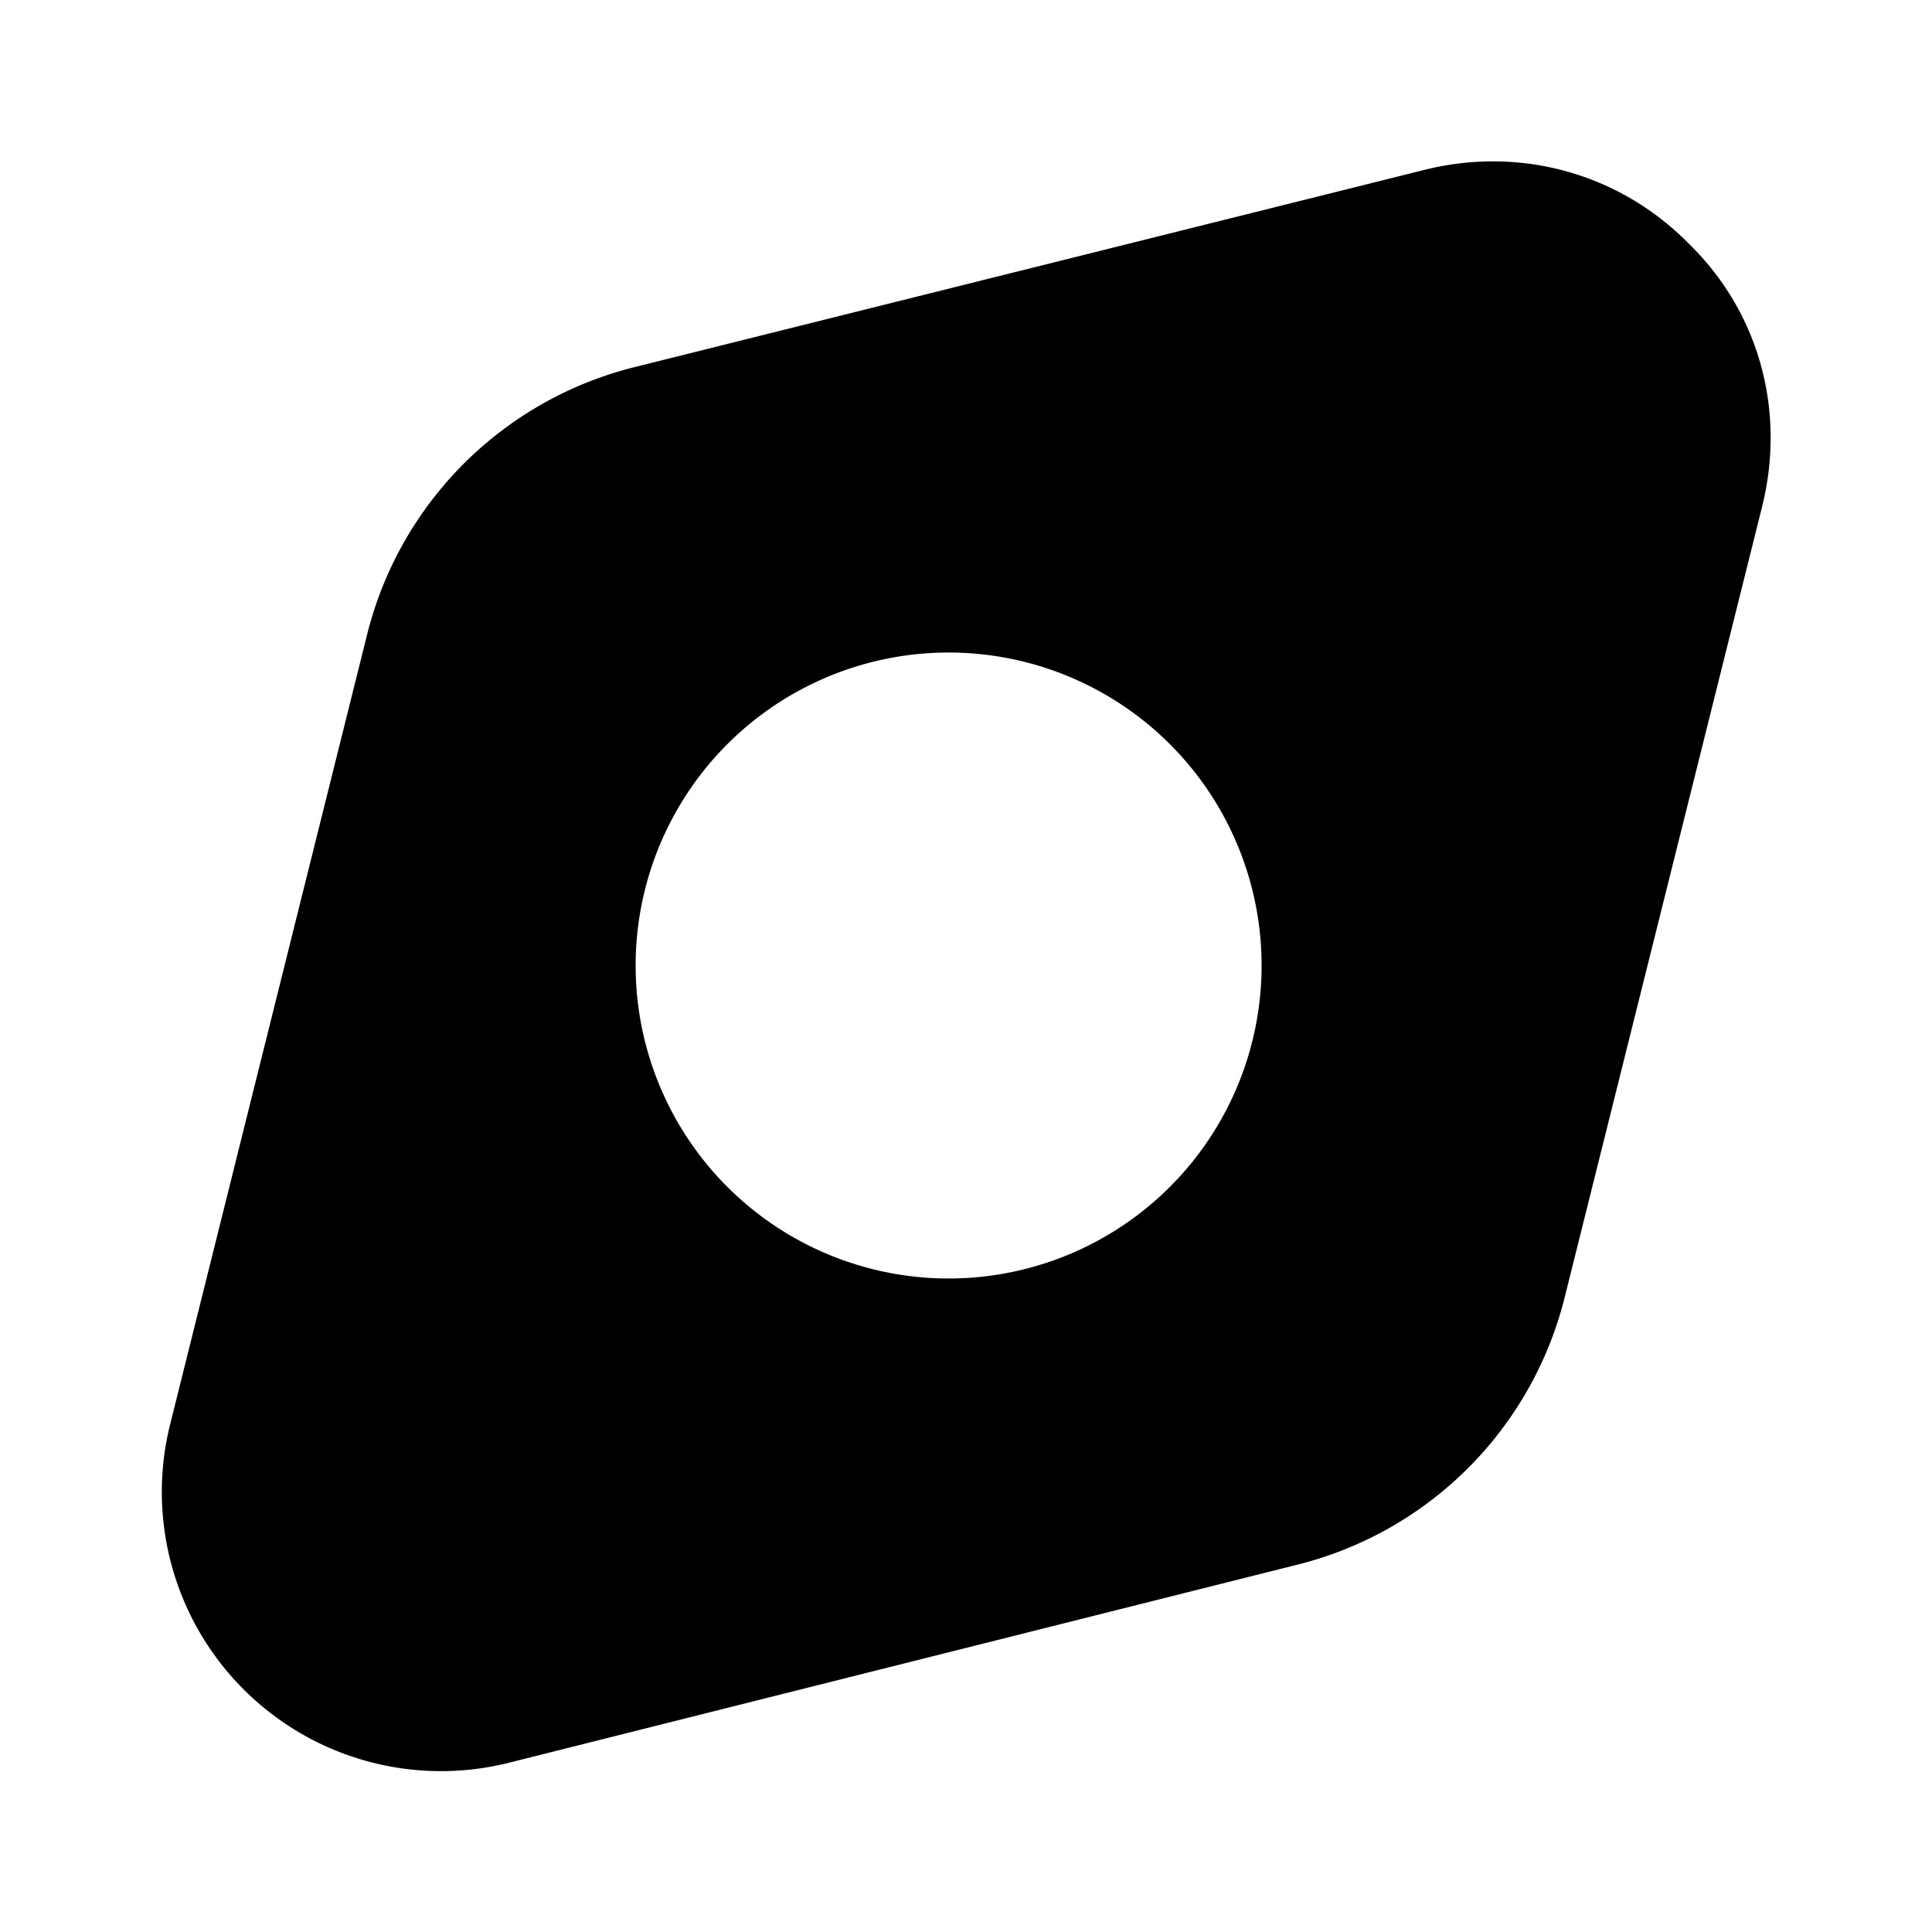 <svg xmlns="http://www.w3.org/2000/svg" width="20" height="20" fill="none">
    <path fill="currentColor"
        d="M17.48 2.52c-.72-.73-1.75-1.01-2.74-.76L6.57 3.8A3.8 3.8 0 0 0 3.8 6.57l-2.04 8.18a2.89 2.89 0 0 0 3.5 3.5l8.16-2.05a3.8 3.8 0 0 0 2.78-2.78l2.04-8.17c.25-1-.03-2.02-.76-2.73ZM10 13.23a3.24 3.24 0 1 1 0-6.47 3.24 3.24 0 0 1 0 6.47Z" />
</svg>

